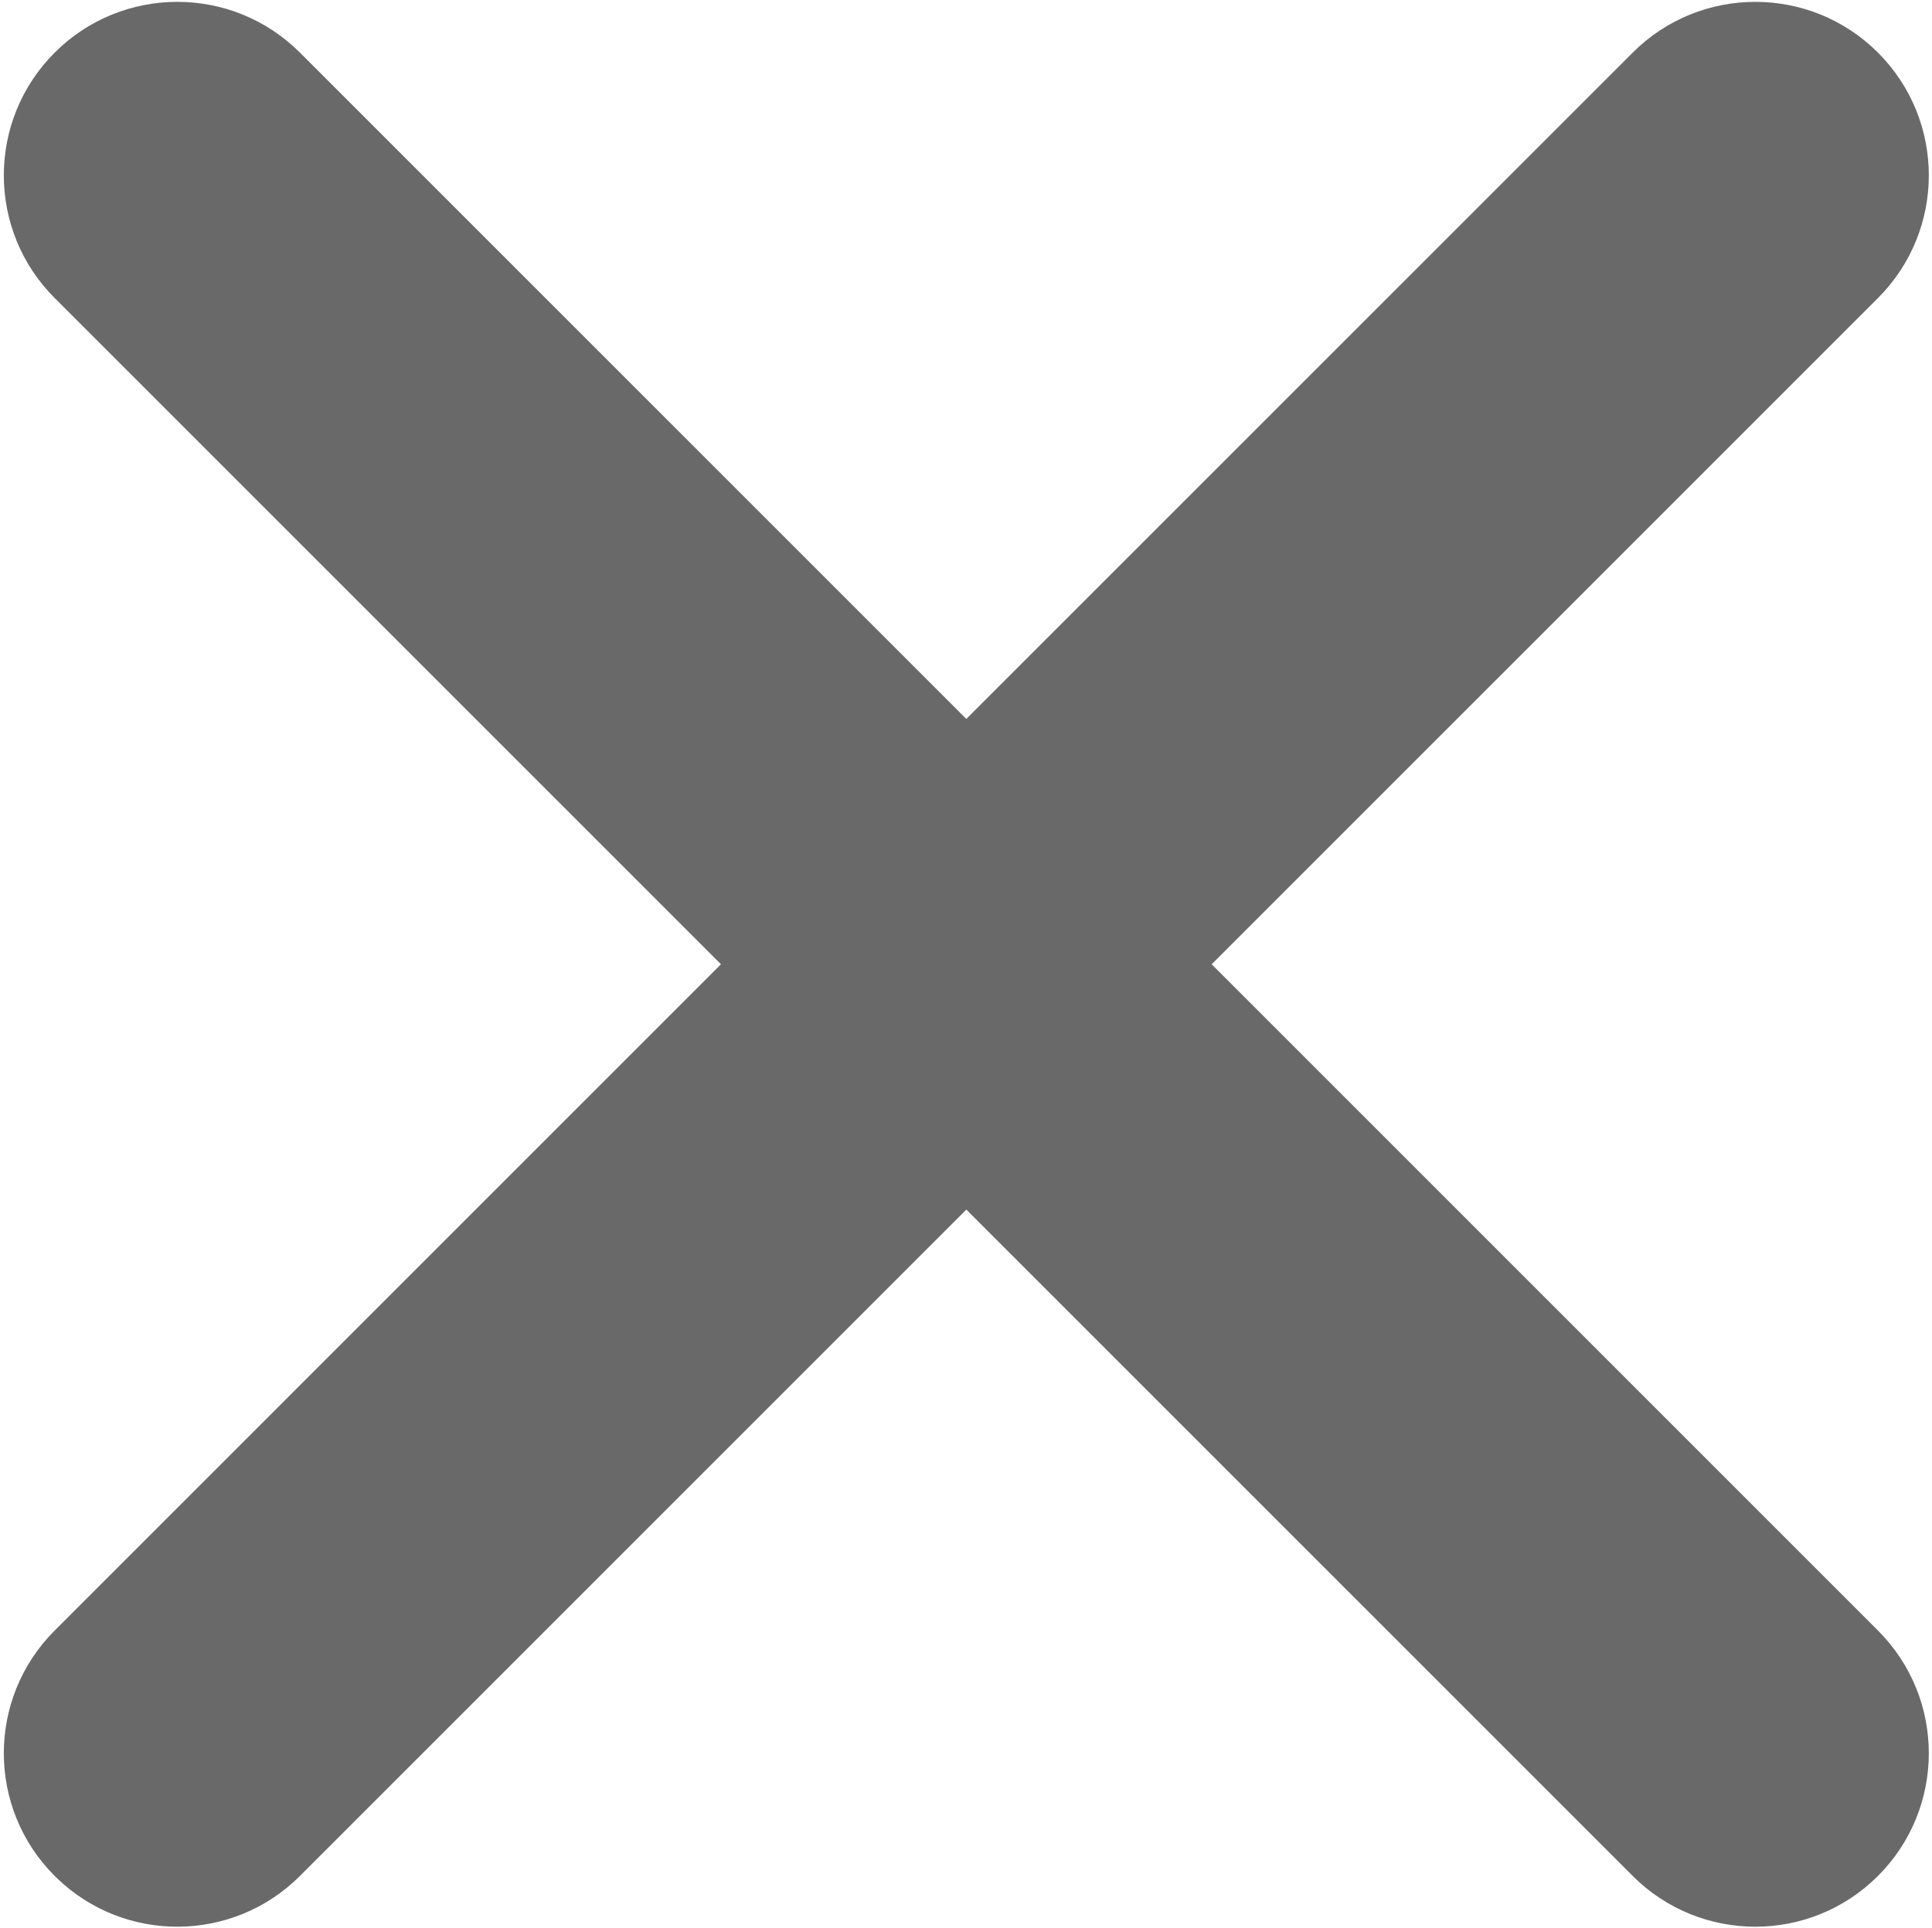 <?xml version="1.0" encoding="UTF-8"?>
<svg width="490px" height="489px" viewBox="0 0 490 489" version="1.1" xmlns="http://www.w3.org/2000/svg" xmlns:xlink="http://www.w3.org/1999/xlink">
    <title>Combined Shape</title>
    <g id="Page-1" stroke="none" stroke-width="1" fill="none" fill-rule="evenodd">
        <path d="M414.08,13.358 C431.263,-3.826 459.122,-3.826 476.305,13.358 C493.488,30.541 493.488,58.4 476.305,75.583 L476.305,75.583 L307.306,244.581 L476.305,413.58 C493.488,430.763 493.488,458.622 476.305,475.805 C459.122,492.988 431.263,492.988 414.08,475.805 L245.081,306.806 L76.083,475.805 C59.072,492.817 31.597,492.987 14.376,476.316 L13.858,475.805 C-3.326,458.622 -3.326,430.763 13.858,413.58 L13.858,413.58 L182.855,244.581 L13.858,75.583 C-3.326,58.4 -3.326,30.541 13.858,13.358 C31.041,-3.826 58.9,-3.826 76.083,13.358 L245.081,182.355 Z" id="Combined-Shape" fill="#696969"></path>
    </g>
</svg>